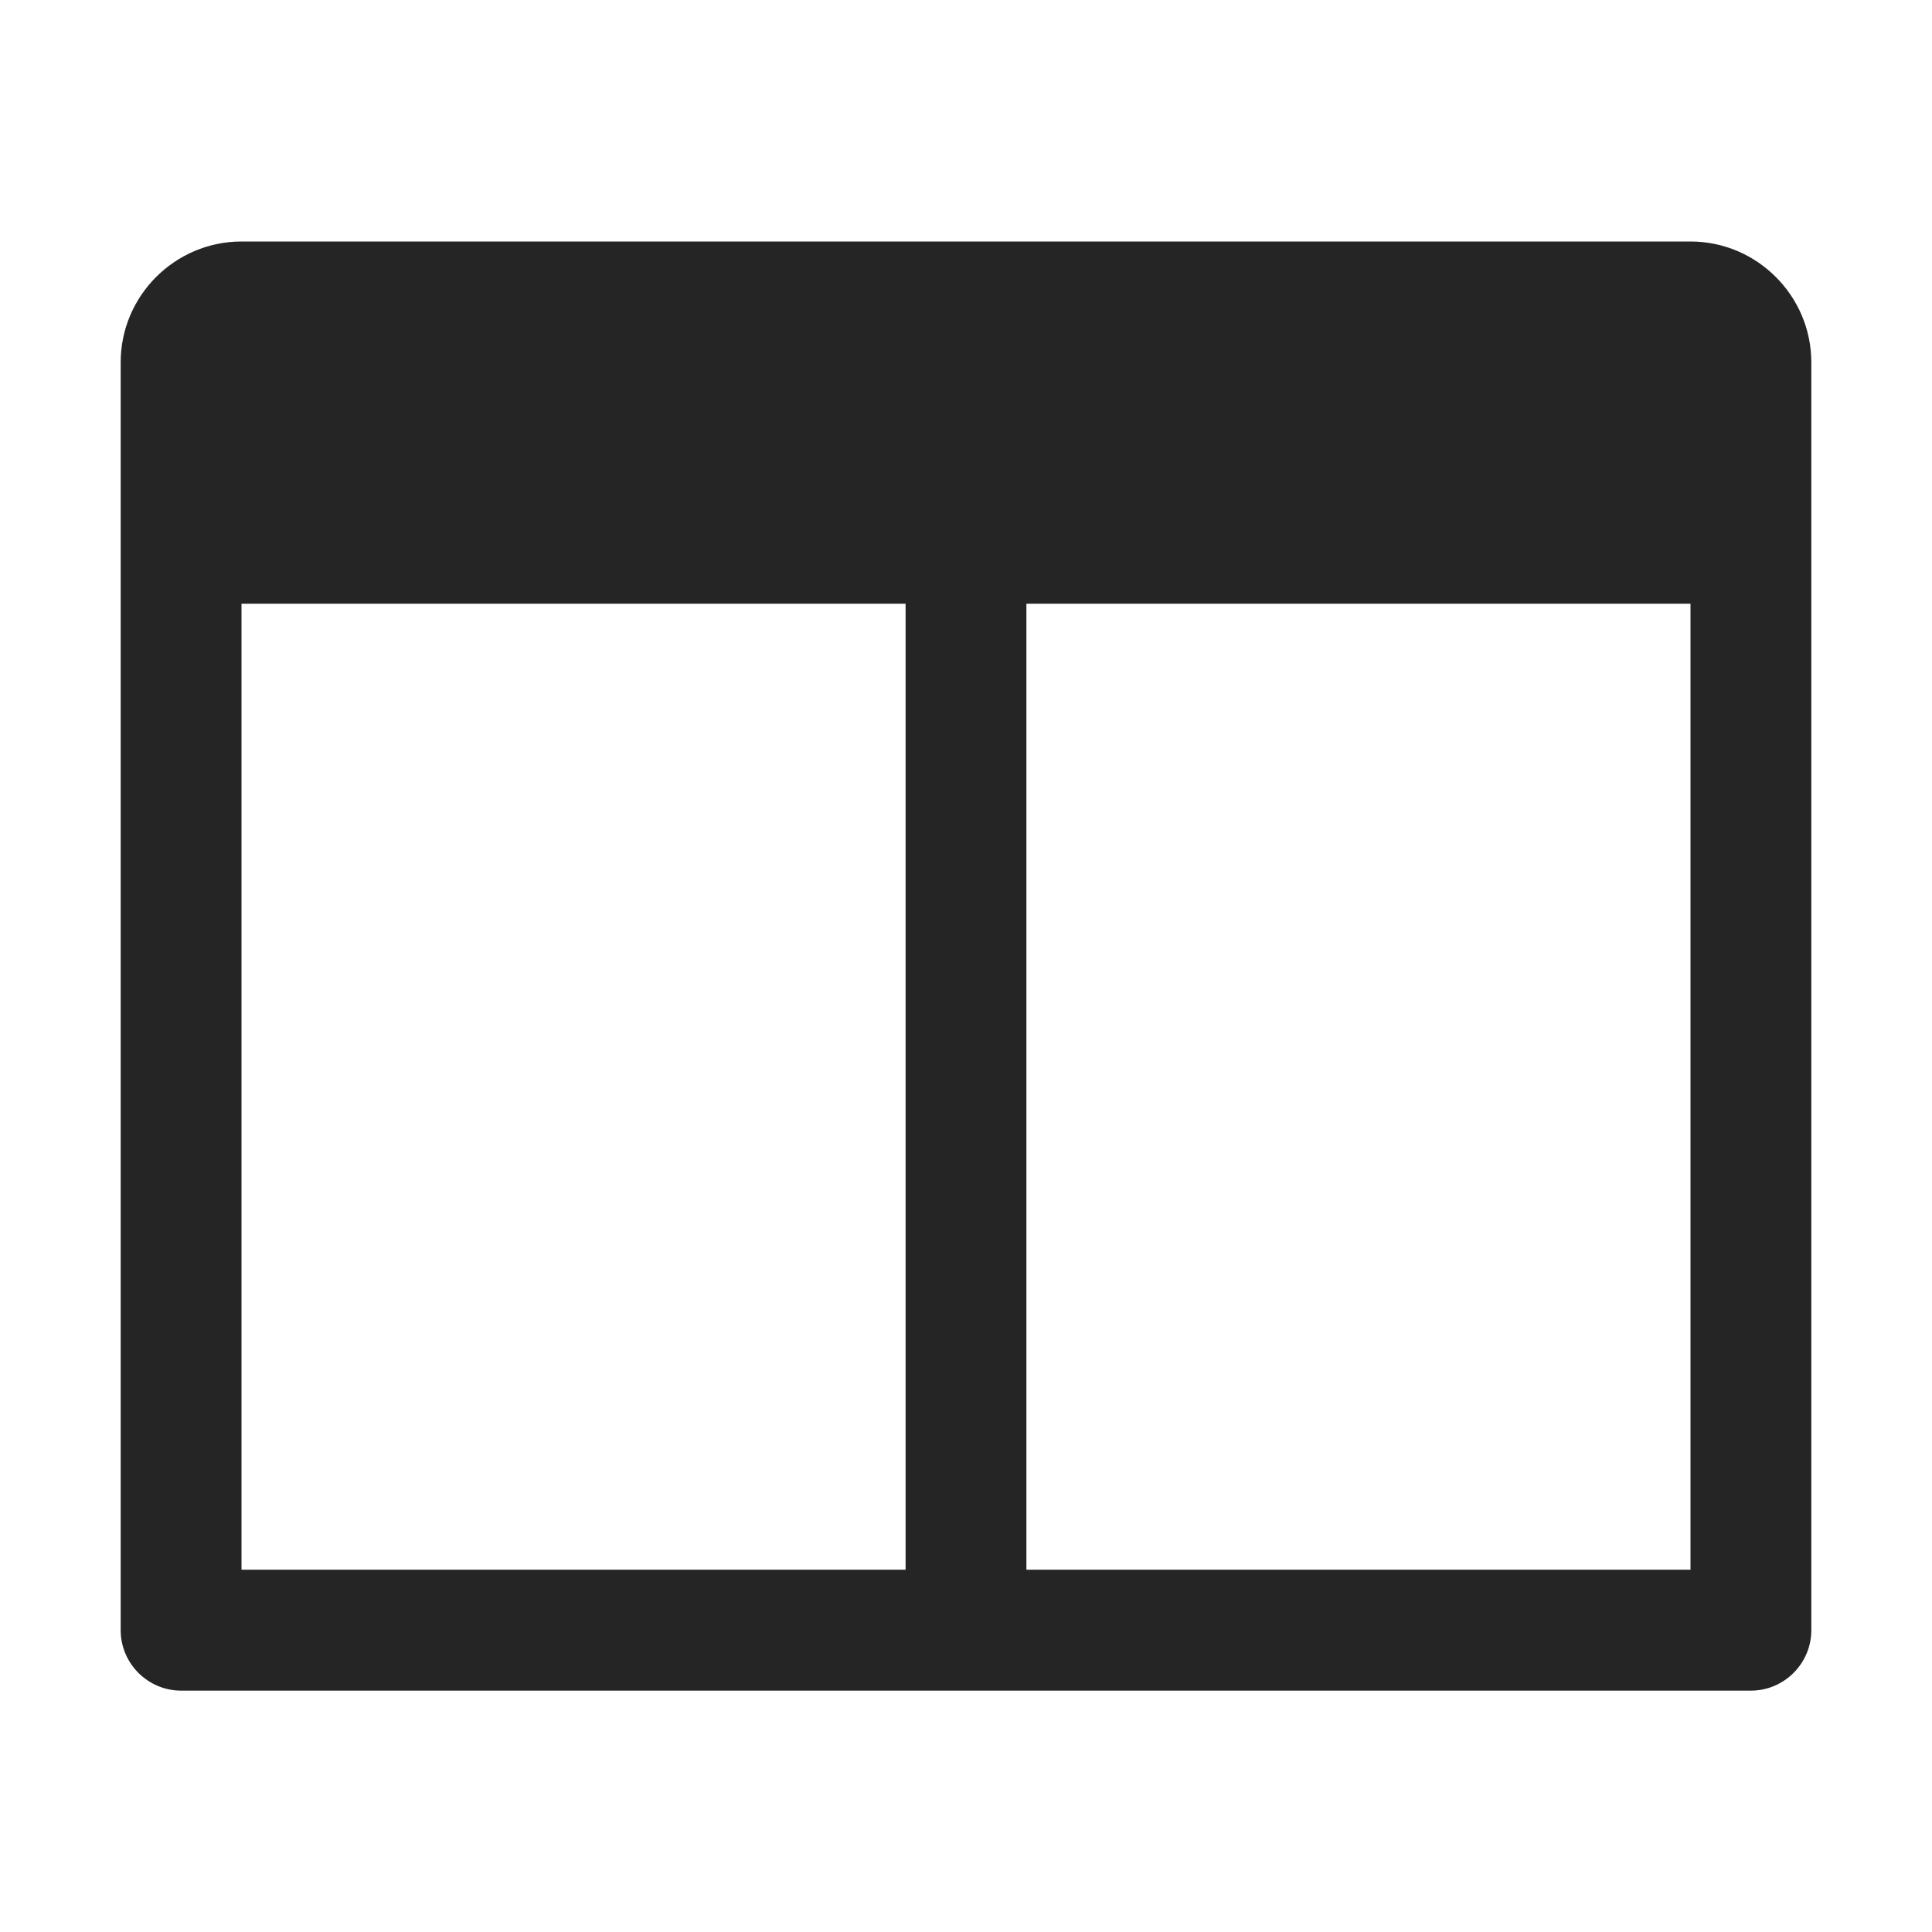 <svg width="15" height="15" xmlns="http://www.w3.org/2000/svg">
 <defs>
  <clipPath id="clip0">
   <rect id="svg_1" fill="white" height="20" width="15"/>
  </clipPath>
 </defs>
 <g>
  <title>background</title>
  <rect fill="none" id="canvas_background" height="17" width="17" y="-1" x="-1"/>
 </g>
 <g>
  <title>Layer 1</title>
  <g id="svg_2" clip-path="url(#clip0)">
   <path id="svg_3" fill="#252525" d="m9.38,16.138l-4.024,0c-0.156,0 -0.252,0.171 -0.171,0.304l2.012,3.296c0.078,0.128 0.263,0.128 0.341,0l2.012,-3.296c0.081,-0.133 -0.015,-0.304 -0.171,-0.304z"/>
   <path id="svg_4" fill="#252525" d="m7.031,4.673l0.938,0l0,7.529l-0.938,0l0,-7.529z" clip-rule="evenodd" fill-rule="evenodd"/>
   <path id="svg_5" fill="#252525" d="m1.875,1.875l11.25,0c0.516,0 0.938,0.422 0.938,0.938l0,9.844c0,0.258 -0.211,0.469 -0.469,0.469l-12.188,0c-0.258,0 -0.469,-0.211 -0.469,-0.469l0,-9.844c0,-0.517 0.422,-0.938 0.938,-0.938zm0,2.812l11.25,0l0,7.5l-11.25,0l0,-7.5z" clip-rule="evenodd" fill-rule="evenodd"/>
  </g>
 </g>
</svg>